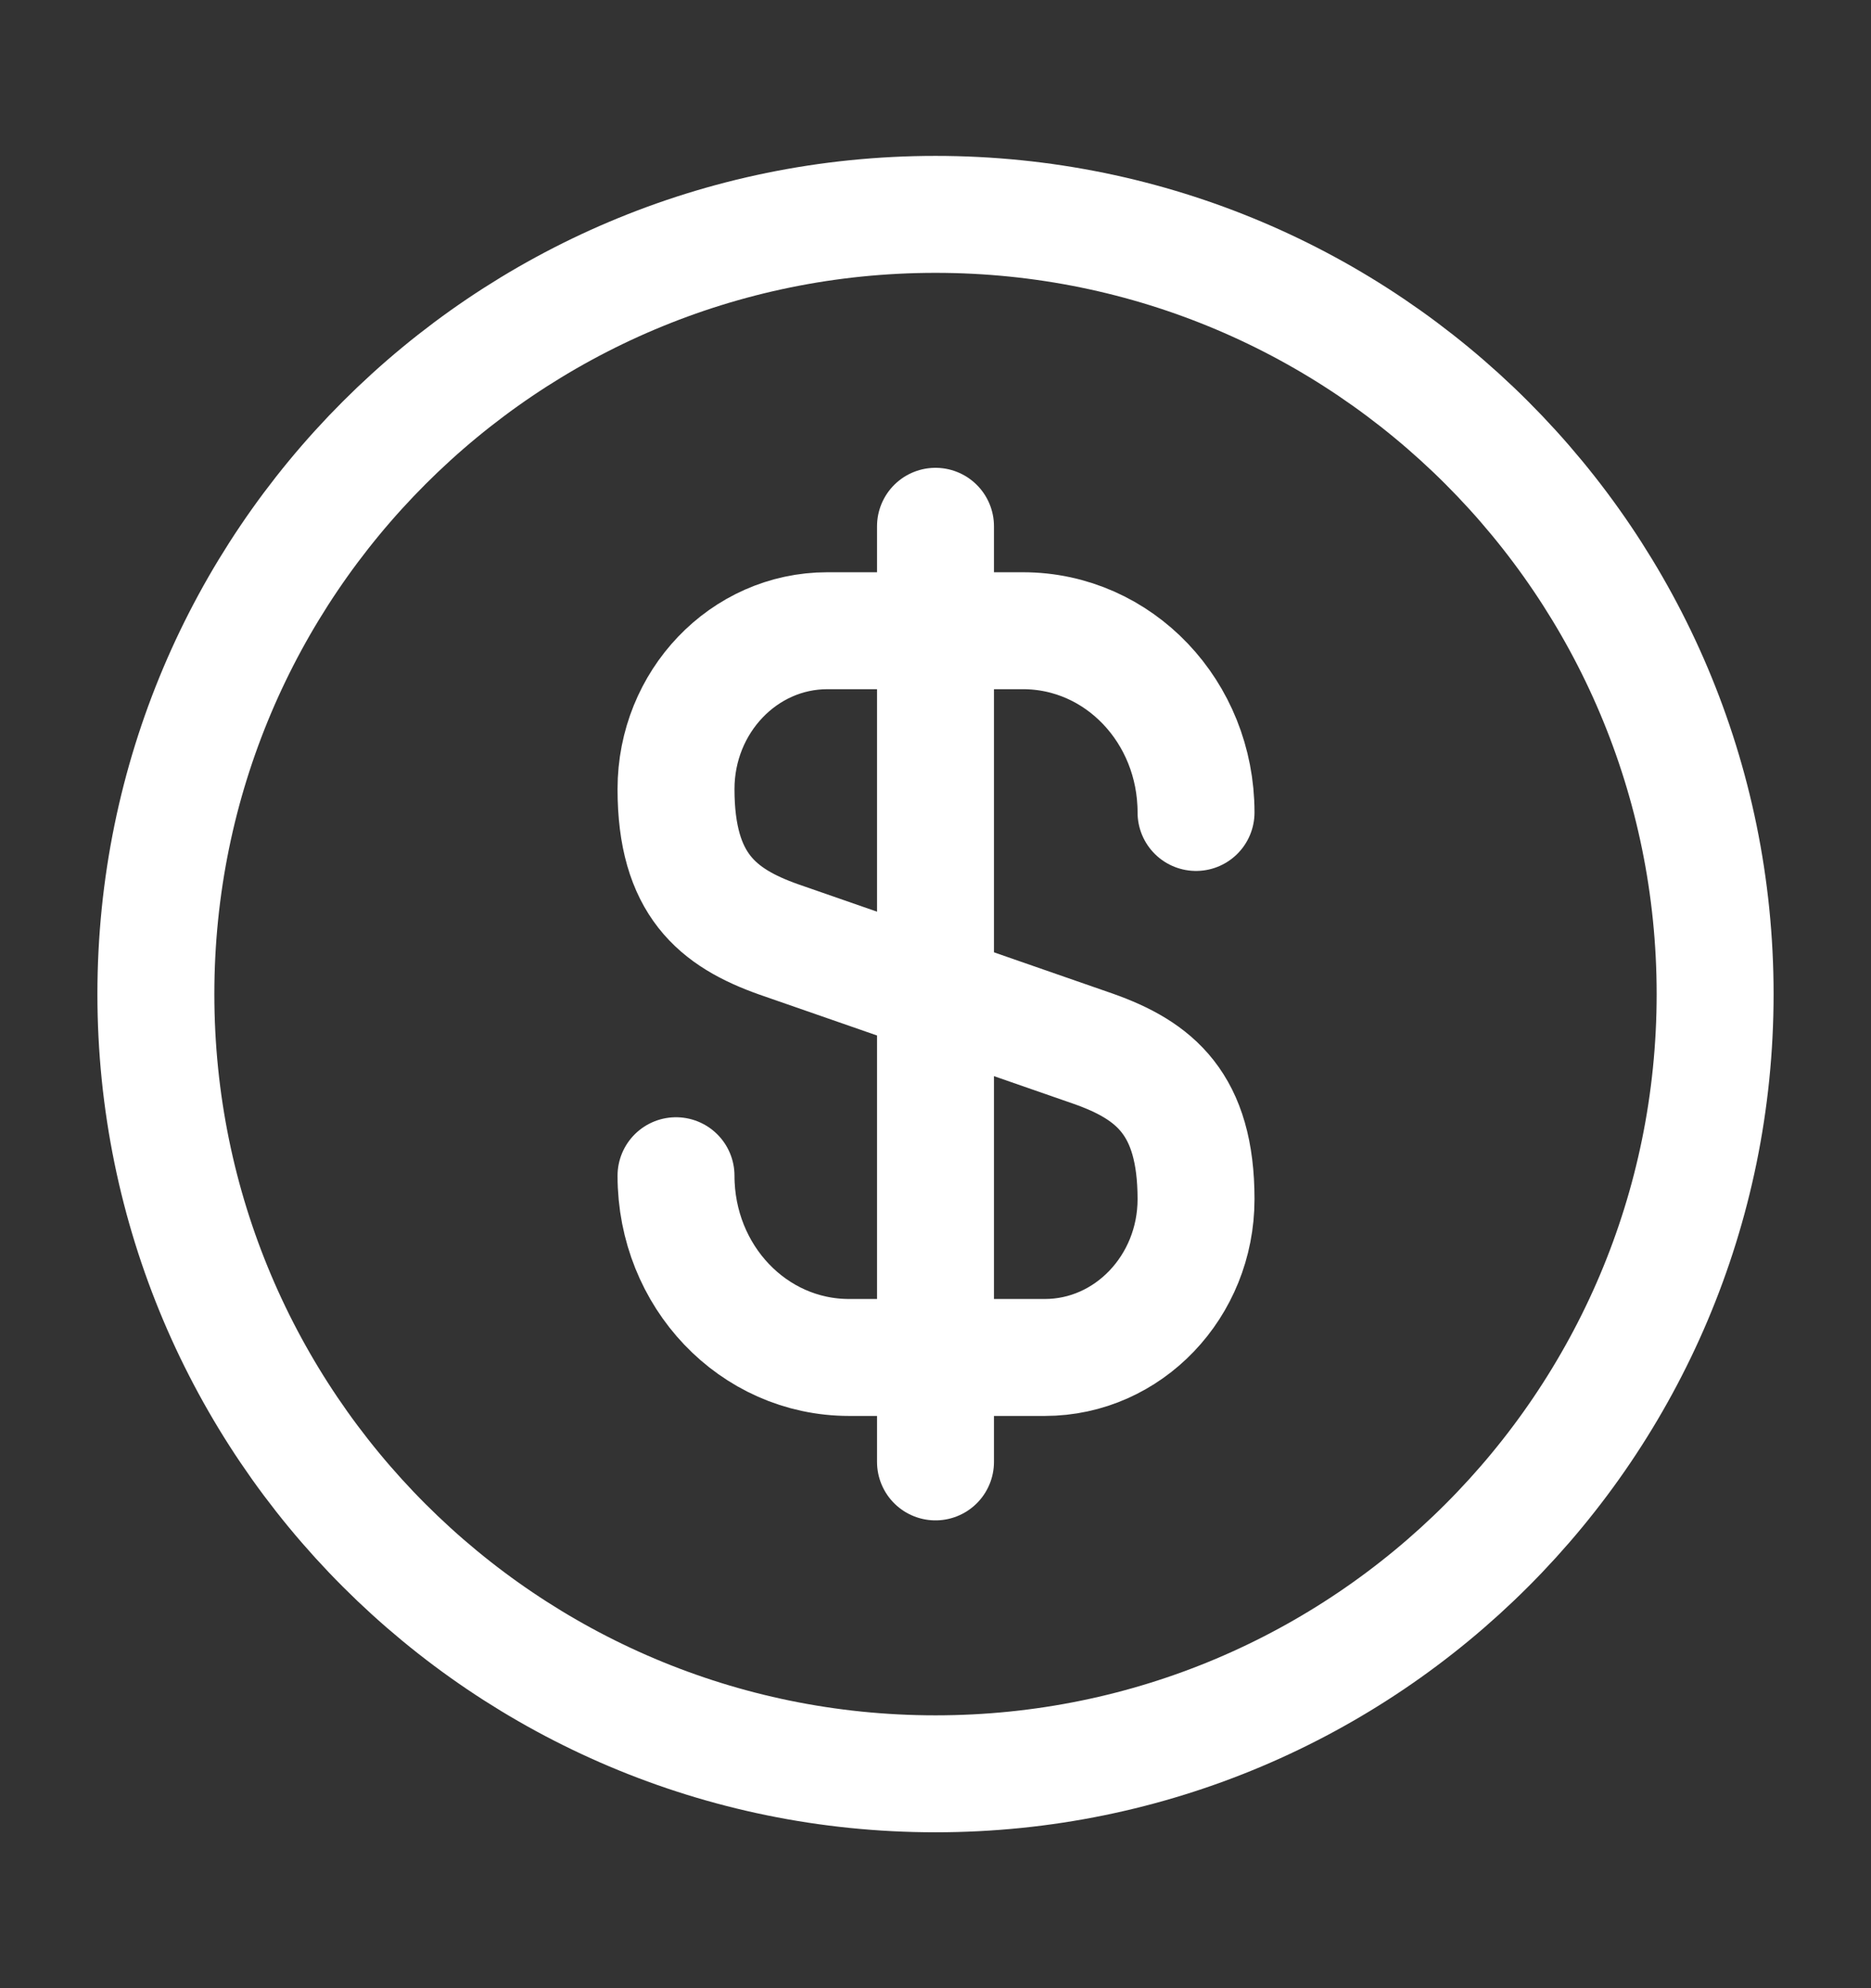 <svg width="16" height="17" viewBox="0 0 16 17" fill="none" xmlns="http://www.w3.org/2000/svg">
<rect x="0" y="0" width="16" height="17" fill="#333333" stroke="none"/>
<path d="M5.781 10.053C5.781 10.913 6.441 11.607 7.261 11.607H8.935C9.648 11.607 10.228 11 10.228 10.253C10.228 9.44 9.875 9.153 9.348 8.967L6.661 8.033C6.135 7.847 5.781 7.56 5.781 6.747C5.781 6 6.361 5.393 7.075 5.393H8.748C9.568 5.393 10.228 6.087 10.228 6.947" stroke="white" stroke-linecap="round" stroke-linejoin="round"/>
<path d="M8 4.5V12.5" stroke="white" stroke-linecap="round" stroke-linejoin="round"/>
<path d="M8 15.167C11.682 15.167 14.667 12.182 14.667 8.5C14.667 4.818 11.682 1.833 8 1.833C4.318 1.833 1.333 4.818 1.333 8.5C1.333 12.182 4.318 15.167 8 15.167Z" stroke="white" stroke-linecap="round" stroke-linejoin="round"/>
</svg>
